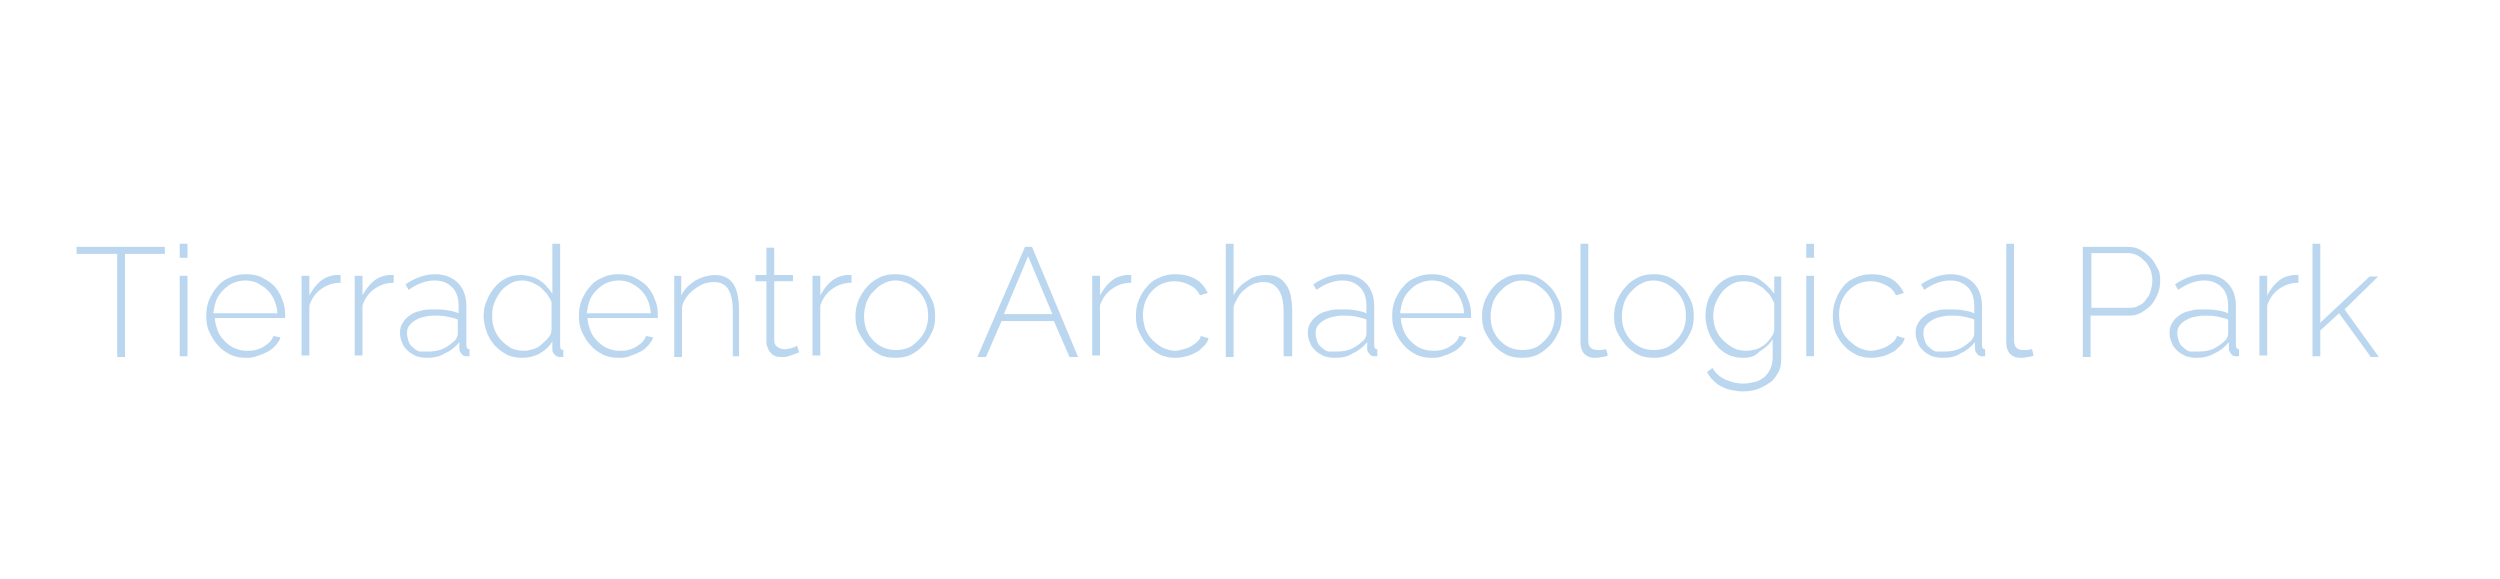 <?xml version="1.0" encoding="utf-8"?>
<!-- Generator: Adobe Illustrator 23.0.3, SVG Export Plug-In . SVG Version: 6.00 Build 0)  -->
<svg version="1.1" id="Layer_1" xmlns="http://www.w3.org/2000/svg" xmlns:xlink="http://www.w3.org/1999/xlink" x="0px" y="0px"
	 viewBox="0 0 320 74.1" enable-background="new 0 0 320 74.1" xml:space="preserve">
<g>
	<path fill="#BBD7F0" d="M21.1,32.5H16v13.2h-1V32.5H9.8v-0.9h11.3V32.5z"/>
	<path fill="#BBD7F0" d="M23,33v-1.8h1V33H23z M23,45.6V35.3h1v10.3H23z"/>
	<path fill="#BBD7F0" d="M31.5,45.8c-0.7,0-1.4-0.1-2-0.4c-0.6-0.3-1.2-0.7-1.6-1.2c-0.5-0.5-0.8-1.1-1.1-1.7
		c-0.3-0.6-0.4-1.3-0.4-2.1c0-0.7,0.1-1.4,0.4-2.1c0.3-0.6,0.6-1.2,1.1-1.7c0.4-0.5,1-0.9,1.6-1.1c0.6-0.3,1.3-0.4,2-0.4
		c0.7,0,1.4,0.1,2,0.4c0.6,0.3,1.2,0.7,1.6,1.1c0.4,0.5,0.8,1,1,1.7c0.3,0.6,0.4,1.3,0.4,2c0,0.1,0,0.1,0,0.2s0,0.2,0,0.2h-9
		c0,0.6,0.2,1.1,0.4,1.7c0.2,0.5,0.5,0.9,0.9,1.3c0.4,0.4,0.8,0.7,1.3,0.9c0.5,0.2,1,0.3,1.5,0.3c0.4,0,0.7,0,1.1-0.1
		c0.3-0.1,0.7-0.2,1-0.4c0.3-0.2,0.6-0.4,0.8-0.6c0.2-0.2,0.4-0.5,0.5-0.8l0.9,0.2c-0.1,0.4-0.4,0.7-0.6,1c-0.3,0.3-0.6,0.6-1,0.8
		c-0.4,0.2-0.8,0.4-1.2,0.5C32.4,45.8,31.9,45.8,31.5,45.8z M35.5,40.1c0-0.6-0.2-1.2-0.4-1.7c-0.2-0.5-0.5-0.9-0.9-1.3
		c-0.4-0.4-0.8-0.6-1.3-0.9c-0.5-0.2-1-0.3-1.5-0.3c-0.5,0-1,0.1-1.5,0.3c-0.5,0.2-0.9,0.5-1.3,0.9c-0.4,0.4-0.7,0.8-0.9,1.3
		c-0.2,0.5-0.3,1.1-0.4,1.7H35.5z"/>
	<path fill="#BBD7F0" d="M43.5,36.2c-0.9,0-1.7,0.3-2.4,0.8c-0.7,0.5-1.2,1.2-1.5,2.1v6.4h-1V35.3h1v2.5c0.4-0.7,0.8-1.3,1.4-1.8
		c0.6-0.5,1.2-0.7,1.9-0.8c0.1,0,0.3,0,0.4,0c0.1,0,0.2,0,0.3,0V36.2z"/>
	<path fill="#BBD7F0" d="M50.3,36.2c-0.9,0-1.7,0.3-2.4,0.8c-0.7,0.5-1.2,1.2-1.5,2.1v6.4h-1V35.3h1v2.5c0.4-0.7,0.8-1.3,1.4-1.8
		c0.6-0.5,1.2-0.7,1.9-0.8c0.1,0,0.3,0,0.4,0c0.1,0,0.2,0,0.3,0V36.2z"/>
	<path fill="#BBD7F0" d="M54.6,45.8c-0.5,0-0.9-0.1-1.3-0.2c-0.4-0.2-0.8-0.4-1.1-0.7c-0.3-0.3-0.6-0.6-0.7-1
		c-0.2-0.4-0.3-0.8-0.3-1.3s0.1-0.9,0.3-1.2c0.2-0.4,0.5-0.7,0.9-1c0.4-0.3,0.8-0.5,1.4-0.6c0.5-0.2,1.1-0.2,1.7-0.2
		c0.6,0,1.1,0,1.7,0.1c0.6,0.1,1.1,0.2,1.5,0.4v-1c0-1-0.3-1.8-0.8-2.3c-0.6-0.6-1.3-0.9-2.3-0.9c-0.5,0-1,0.1-1.6,0.3
		c-0.6,0.2-1.1,0.5-1.7,0.9l-0.4-0.7c1.3-0.9,2.6-1.3,3.8-1.3c1.2,0,2.2,0.4,2.9,1.1c0.7,0.7,1.1,1.7,1.1,3v5c0,0.3,0.1,0.5,0.4,0.5
		v0.9c-0.1,0-0.1,0-0.2,0c-0.1,0-0.1,0-0.2,0c-0.3,0-0.5-0.1-0.6-0.3c-0.2-0.2-0.3-0.4-0.3-0.6v-0.9c-0.5,0.6-1.1,1.1-1.8,1.4
		C56.2,45.7,55.4,45.8,54.6,45.8z M54.7,45c0.8,0,1.5-0.1,2.1-0.4c0.6-0.3,1.1-0.7,1.5-1.1c0.2-0.3,0.3-0.5,0.3-0.8v-1.8
		c-0.5-0.2-1-0.3-1.5-0.4c-0.5-0.1-1.1-0.1-1.6-0.1c-0.5,0-1,0.1-1.4,0.2c-0.4,0.1-0.8,0.3-1.1,0.5c-0.3,0.2-0.5,0.4-0.7,0.7
		c-0.2,0.3-0.2,0.6-0.2,0.9c0,0.3,0.1,0.7,0.2,1c0.1,0.3,0.3,0.6,0.6,0.8c0.2,0.2,0.5,0.4,0.8,0.5C54,45,54.4,45,54.7,45z"/>
	<path fill="#BBD7F0" d="M66.9,45.8c-0.7,0-1.4-0.1-2-0.4c-0.6-0.3-1.1-0.7-1.6-1.2c-0.4-0.5-0.8-1.1-1-1.7c-0.2-0.6-0.4-1.3-0.4-2
		c0-0.7,0.1-1.4,0.4-2c0.2-0.6,0.6-1.2,1-1.7c0.4-0.5,0.9-0.9,1.5-1.2c0.6-0.3,1.2-0.4,1.9-0.4c0.4,0,0.9,0.1,1.3,0.2
		c0.4,0.1,0.8,0.3,1.1,0.5c0.3,0.2,0.7,0.5,0.9,0.8c0.3,0.3,0.5,0.6,0.7,0.9v-6.4h1v13.1c0,0.3,0.1,0.5,0.4,0.5v0.9
		c-0.1,0-0.1,0-0.2,0c-0.1,0-0.1,0-0.2,0c-0.3,0-0.5-0.1-0.7-0.3c-0.2-0.2-0.3-0.4-0.3-0.6v-1.1c-0.4,0.7-1,1.2-1.7,1.6
		C68.4,45.6,67.7,45.8,66.9,45.8z M67.1,44.9c0.4,0,0.7-0.1,1.1-0.2c0.4-0.1,0.8-0.3,1.1-0.6c0.3-0.3,0.7-0.6,0.9-0.9
		c0.3-0.3,0.4-0.7,0.4-1.1v-3.4c-0.1-0.4-0.4-0.7-0.6-1.1c-0.3-0.3-0.6-0.6-0.9-0.9c-0.3-0.2-0.7-0.4-1.1-0.6
		c-0.4-0.1-0.8-0.2-1.1-0.2c-0.6,0-1.1,0.1-1.6,0.4c-0.5,0.3-0.9,0.6-1.2,1c-0.3,0.4-0.6,0.9-0.8,1.4C63,39.4,63,40,63,40.5
		c0,0.6,0.1,1.2,0.3,1.7c0.2,0.5,0.5,1,0.9,1.4c0.4,0.4,0.8,0.7,1.3,1C66,44.8,66.5,44.9,67.1,44.9z"/>
	<path fill="#BBD7F0" d="M79.2,45.8c-0.7,0-1.4-0.1-2-0.4c-0.6-0.3-1.2-0.7-1.6-1.2c-0.5-0.5-0.8-1.1-1.1-1.7
		c-0.3-0.6-0.4-1.3-0.4-2.1c0-0.7,0.1-1.4,0.4-2.1c0.3-0.6,0.6-1.2,1.1-1.7c0.4-0.5,1-0.9,1.6-1.1c0.6-0.3,1.3-0.4,2-0.4
		c0.7,0,1.4,0.1,2,0.4s1.2,0.7,1.6,1.1c0.4,0.5,0.8,1,1,1.7c0.3,0.6,0.4,1.3,0.4,2c0,0.1,0,0.1,0,0.2s0,0.2,0,0.2h-9
		c0,0.6,0.2,1.1,0.4,1.7c0.2,0.5,0.5,0.9,0.9,1.3c0.4,0.4,0.8,0.7,1.3,0.9c0.5,0.2,1,0.3,1.5,0.3c0.4,0,0.7,0,1.1-0.1
		c0.3-0.1,0.7-0.2,1-0.4c0.3-0.2,0.6-0.4,0.8-0.6c0.2-0.2,0.4-0.5,0.5-0.8l0.9,0.2c-0.1,0.4-0.4,0.7-0.6,1c-0.3,0.3-0.6,0.6-1,0.8
		c-0.4,0.2-0.8,0.4-1.2,0.5C80.2,45.8,79.7,45.8,79.2,45.8z M83.3,40.1c0-0.6-0.2-1.2-0.4-1.7c-0.2-0.5-0.5-0.9-0.9-1.3
		c-0.4-0.4-0.8-0.6-1.3-0.9c-0.5-0.2-1-0.3-1.5-0.3s-1,0.1-1.5,0.3c-0.5,0.2-0.9,0.5-1.3,0.9c-0.4,0.4-0.7,0.8-0.9,1.3
		c-0.2,0.5-0.3,1.1-0.4,1.7H83.3z"/>
	<path fill="#BBD7F0" d="M94.8,45.6h-1v-5.7c0-1.3-0.2-2.3-0.6-2.9c-0.4-0.6-1-0.9-1.8-0.9c-0.4,0-0.9,0.1-1.3,0.2
		c-0.4,0.2-0.8,0.4-1.2,0.7c-0.4,0.3-0.7,0.6-1,1c-0.3,0.4-0.5,0.8-0.6,1.3v6.4h-1V35.3h0.9v2.5c0.2-0.4,0.5-0.8,0.8-1.1
		c0.3-0.3,0.7-0.6,1-0.8c0.4-0.2,0.8-0.4,1.2-0.5c0.4-0.1,0.9-0.2,1.3-0.2c1.1,0,1.9,0.4,2.4,1.2c0.5,0.8,0.7,1.9,0.7,3.4V45.6z"/>
	<path fill="#BBD7F0" d="M102.3,45.1c-0.1,0-0.1,0.1-0.3,0.1c-0.1,0.1-0.3,0.1-0.5,0.2c-0.2,0.1-0.4,0.1-0.6,0.2
		c-0.2,0.1-0.5,0.1-0.8,0.1c-0.3,0-0.5,0-0.8-0.1c-0.2-0.1-0.5-0.2-0.6-0.4c-0.2-0.2-0.3-0.3-0.4-0.6c-0.1-0.2-0.2-0.5-0.2-0.8v-7.8
		h-1.4v-0.8h1.4v-3.5h1v3.5h2.4v0.8h-2.4v7.5c0,0.4,0.1,0.7,0.4,0.9c0.3,0.2,0.6,0.3,0.9,0.3c0.4,0,0.8-0.1,1.1-0.2
		c0.3-0.1,0.5-0.2,0.5-0.3L102.3,45.1z"/>
	<path fill="#BBD7F0" d="M108.9,36.2c-0.9,0-1.7,0.3-2.4,0.8c-0.7,0.5-1.2,1.2-1.5,2.1v6.4h-1V35.3h1v2.5c0.4-0.7,0.8-1.3,1.4-1.8
		c0.6-0.5,1.2-0.7,1.9-0.8c0.1,0,0.3,0,0.4,0c0.1,0,0.2,0,0.3,0V36.2z"/>
	<path fill="#BBD7F0" d="M114.6,45.8c-0.7,0-1.4-0.1-2-0.4c-0.6-0.3-1.1-0.7-1.6-1.2c-0.4-0.5-0.8-1.1-1.1-1.7
		c-0.3-0.6-0.4-1.3-0.4-2c0-0.7,0.1-1.4,0.4-2.1c0.3-0.6,0.6-1.2,1.1-1.7c0.4-0.5,1-0.9,1.6-1.2c0.6-0.3,1.3-0.4,2-0.4
		c0.7,0,1.4,0.1,2,0.4c0.6,0.3,1.1,0.7,1.6,1.2c0.5,0.5,0.8,1.1,1.1,1.7c0.3,0.6,0.4,1.3,0.4,2.1c0,0.7-0.1,1.4-0.4,2
		c-0.3,0.6-0.6,1.2-1.1,1.7s-1,0.9-1.6,1.2C116,45.7,115.3,45.8,114.6,45.8z M110.6,40.5c0,0.6,0.1,1.2,0.3,1.7
		c0.2,0.5,0.5,1,0.9,1.4c0.4,0.4,0.8,0.7,1.3,0.9s1,0.3,1.6,0.3c0.6,0,1.1-0.1,1.6-0.3s0.9-0.6,1.3-1c0.4-0.4,0.7-0.9,0.9-1.4
		c0.2-0.5,0.3-1.1,0.3-1.7c0-0.6-0.1-1.2-0.3-1.7c-0.2-0.5-0.5-1-0.9-1.4c-0.4-0.4-0.8-0.7-1.3-1c-0.5-0.2-1-0.4-1.6-0.4
		c-0.6,0-1.1,0.1-1.6,0.4c-0.5,0.2-0.9,0.6-1.3,1c-0.4,0.4-0.7,0.9-0.9,1.4C110.7,39.4,110.6,39.9,110.6,40.5z"/>
	<path fill="#BBD7F0" d="M131.2,31.6h0.9l5.9,14.1h-1.1l-2-4.6h-6.7l-2,4.6h-1.1L131.2,31.6z M134.7,40.2l-3.1-7.4l-3.1,7.4H134.7z"
		/>
	<path fill="#BBD7F0" d="M144.7,36.2c-0.9,0-1.7,0.3-2.4,0.8c-0.7,0.5-1.2,1.2-1.5,2.1v6.4h-1V35.3h1v2.5c0.4-0.7,0.8-1.3,1.4-1.8
		c0.6-0.5,1.2-0.7,1.9-0.8c0.1,0,0.3,0,0.4,0c0.1,0,0.2,0,0.3,0V36.2z"/>
	<path fill="#BBD7F0" d="M145.4,40.4c0-0.7,0.1-1.4,0.4-2.1c0.3-0.6,0.6-1.2,1.1-1.7c0.4-0.5,1-0.9,1.6-1.1c0.6-0.3,1.3-0.4,2-0.4
		c0.9,0,1.8,0.2,2.5,0.6c0.7,0.4,1.2,1,1.6,1.8l-1,0.3c-0.3-0.6-0.7-1-1.3-1.3c-0.6-0.3-1.2-0.5-1.9-0.5c-0.6,0-1.1,0.1-1.6,0.3
		c-0.5,0.2-0.9,0.5-1.3,0.9c-0.4,0.4-0.7,0.9-0.9,1.4c-0.2,0.5-0.3,1.1-0.3,1.7c0,0.6,0.1,1.2,0.3,1.8c0.2,0.5,0.5,1,0.9,1.4
		c0.4,0.4,0.8,0.7,1.3,1c0.5,0.2,1,0.4,1.6,0.4c0.4,0,0.7-0.1,1.1-0.2c0.3-0.1,0.7-0.2,1-0.4c0.3-0.2,0.6-0.4,0.8-0.6
		c0.2-0.2,0.4-0.5,0.4-0.7l1,0.3c-0.1,0.4-0.3,0.7-0.6,1c-0.3,0.3-0.6,0.6-1,0.8c-0.4,0.2-0.8,0.4-1.2,0.5c-0.4,0.1-0.9,0.2-1.4,0.2
		c-0.7,0-1.4-0.1-2-0.4c-0.6-0.3-1.2-0.7-1.6-1.2c-0.5-0.5-0.8-1.1-1.1-1.7C145.5,41.9,145.4,41.2,145.4,40.4z"/>
	<path fill="#BBD7F0" d="M165.3,45.6h-1v-5.7c0-2.5-0.9-3.8-2.6-3.8c-0.4,0-0.8,0.1-1.2,0.2c-0.4,0.2-0.8,0.4-1.1,0.7
		c-0.4,0.3-0.7,0.6-0.9,1s-0.5,0.8-0.6,1.3v6.4h-1V31.2h1v6.6c0.4-0.8,1-1.4,1.8-1.9c0.7-0.5,1.5-0.7,2.4-0.7c0.6,0,1.1,0.1,1.5,0.3
		s0.7,0.5,1,0.9c0.3,0.4,0.5,0.9,0.6,1.4s0.2,1.2,0.2,1.9V45.6z"/>
	<path fill="#BBD7F0" d="M170.8,45.8c-0.5,0-0.9-0.1-1.3-0.2c-0.4-0.2-0.8-0.4-1.1-0.7c-0.3-0.3-0.6-0.6-0.7-1
		c-0.2-0.4-0.3-0.8-0.3-1.3s0.1-0.9,0.3-1.2c0.2-0.4,0.5-0.7,0.9-1c0.4-0.3,0.8-0.5,1.4-0.6c0.5-0.2,1.1-0.2,1.7-0.2
		c0.6,0,1.1,0,1.7,0.1c0.6,0.1,1.1,0.2,1.5,0.4v-1c0-1-0.3-1.8-0.8-2.3c-0.6-0.6-1.3-0.9-2.3-0.9c-0.5,0-1,0.1-1.6,0.3
		c-0.6,0.2-1.1,0.5-1.7,0.9l-0.4-0.7c1.3-0.9,2.6-1.3,3.8-1.3c1.2,0,2.2,0.4,2.9,1.1c0.7,0.7,1.1,1.7,1.1,3v5c0,0.3,0.1,0.5,0.4,0.5
		v0.9c-0.1,0-0.1,0-0.2,0c-0.1,0-0.1,0-0.2,0c-0.3,0-0.5-0.1-0.6-0.3c-0.2-0.2-0.3-0.4-0.3-0.6v-0.9c-0.5,0.6-1.1,1.1-1.8,1.4
		C172.5,45.7,171.7,45.8,170.8,45.8z M171,45c0.8,0,1.5-0.1,2.1-0.4c0.6-0.3,1.1-0.7,1.5-1.1c0.2-0.3,0.3-0.5,0.3-0.8v-1.8
		c-0.5-0.2-1-0.3-1.5-0.4c-0.5-0.1-1.1-0.1-1.6-0.1c-0.5,0-1,0.1-1.4,0.2c-0.4,0.1-0.8,0.3-1.1,0.5c-0.3,0.2-0.5,0.4-0.7,0.7
		c-0.2,0.3-0.2,0.6-0.2,0.9c0,0.3,0.1,0.7,0.2,1c0.1,0.3,0.3,0.6,0.6,0.8c0.2,0.2,0.5,0.4,0.8,0.5C170.3,45,170.7,45,171,45z"/>
	<path fill="#BBD7F0" d="M183.3,45.8c-0.7,0-1.4-0.1-2-0.4c-0.6-0.3-1.2-0.7-1.6-1.2c-0.5-0.5-0.8-1.1-1.1-1.7
		c-0.3-0.6-0.4-1.3-0.4-2.1c0-0.7,0.1-1.4,0.4-2.1c0.3-0.6,0.6-1.2,1.1-1.7c0.4-0.5,1-0.9,1.6-1.1c0.6-0.3,1.3-0.4,2-0.4
		c0.7,0,1.4,0.1,2,0.4s1.2,0.7,1.6,1.1s0.8,1,1,1.7c0.3,0.6,0.4,1.3,0.4,2c0,0.1,0,0.1,0,0.2s0,0.2,0,0.2h-9c0,0.6,0.2,1.1,0.4,1.7
		c0.2,0.5,0.5,0.9,0.9,1.3c0.4,0.4,0.8,0.7,1.3,0.9s1,0.3,1.5,0.3c0.4,0,0.7,0,1.1-0.1c0.3-0.1,0.7-0.2,1-0.4
		c0.3-0.2,0.6-0.4,0.8-0.6c0.2-0.2,0.4-0.5,0.5-0.8l0.9,0.2c-0.1,0.4-0.4,0.7-0.6,1c-0.3,0.3-0.6,0.6-1,0.8
		c-0.4,0.2-0.8,0.4-1.2,0.5C184.3,45.8,183.8,45.8,183.3,45.8z M187.4,40.1c0-0.6-0.2-1.2-0.4-1.7c-0.2-0.5-0.5-0.9-0.9-1.3
		c-0.4-0.4-0.8-0.6-1.3-0.9c-0.5-0.2-1-0.3-1.5-0.3s-1,0.1-1.5,0.3c-0.5,0.2-0.9,0.5-1.3,0.9c-0.4,0.4-0.7,0.8-0.9,1.3
		c-0.2,0.5-0.3,1.1-0.4,1.7H187.4z"/>
	<path fill="#BBD7F0" d="M194.8,45.8c-0.7,0-1.4-0.1-2-0.4c-0.6-0.3-1.1-0.7-1.6-1.2c-0.4-0.5-0.8-1.1-1.1-1.7
		c-0.3-0.6-0.4-1.3-0.4-2c0-0.7,0.1-1.4,0.4-2.1c0.3-0.6,0.6-1.2,1.1-1.7c0.4-0.5,1-0.9,1.6-1.2c0.6-0.3,1.3-0.4,2-0.4
		c0.7,0,1.4,0.1,2,0.4s1.1,0.7,1.6,1.2c0.5,0.5,0.8,1.1,1.1,1.7c0.3,0.6,0.4,1.3,0.4,2.1c0,0.7-0.1,1.4-0.4,2
		c-0.3,0.6-0.6,1.2-1.1,1.7s-1,0.9-1.6,1.2C196.2,45.7,195.5,45.8,194.8,45.8z M190.8,40.5c0,0.6,0.1,1.2,0.3,1.7
		c0.2,0.5,0.5,1,0.9,1.4c0.4,0.4,0.8,0.7,1.3,0.9c0.5,0.2,1,0.3,1.6,0.3c0.6,0,1.1-0.1,1.6-0.3c0.5-0.2,0.9-0.6,1.3-1
		c0.4-0.4,0.7-0.9,0.9-1.4c0.2-0.5,0.3-1.1,0.3-1.7c0-0.6-0.1-1.2-0.3-1.7c-0.2-0.5-0.5-1-0.9-1.4c-0.4-0.4-0.8-0.7-1.3-1
		c-0.5-0.2-1-0.4-1.6-0.4c-0.6,0-1.1,0.1-1.6,0.4c-0.5,0.2-0.9,0.6-1.3,1c-0.4,0.4-0.7,0.9-0.9,1.4
		C190.9,39.4,190.8,39.9,190.8,40.5z"/>
	<path fill="#BBD7F0" d="M202.3,31.2h1v12.4c0,0.4,0.1,0.7,0.3,0.9c0.2,0.2,0.5,0.3,0.9,0.3c0.1,0,0.3,0,0.5,0
		c0.2,0,0.4-0.1,0.6-0.1l0.2,0.8c-0.2,0.1-0.5,0.2-0.8,0.2c-0.3,0.1-0.6,0.1-0.9,0.1c-0.6,0-1-0.2-1.3-0.5c-0.3-0.3-0.5-0.8-0.5-1.4
		V31.2z"/>
	<path fill="#BBD7F0" d="M211.7,45.8c-0.7,0-1.4-0.1-2-0.4c-0.6-0.3-1.1-0.7-1.6-1.2c-0.4-0.5-0.8-1.1-1.1-1.7
		c-0.3-0.6-0.4-1.3-0.4-2c0-0.7,0.1-1.4,0.4-2.1c0.3-0.6,0.6-1.2,1.1-1.7c0.4-0.5,1-0.9,1.6-1.2c0.6-0.3,1.3-0.4,2-0.4
		c0.7,0,1.4,0.1,2,0.4c0.6,0.3,1.1,0.7,1.6,1.2c0.5,0.5,0.8,1.1,1.1,1.7c0.3,0.6,0.4,1.3,0.4,2.1c0,0.7-0.1,1.4-0.4,2
		c-0.3,0.6-0.6,1.2-1.1,1.7c-0.4,0.5-1,0.9-1.6,1.2C213,45.7,212.4,45.8,211.7,45.8z M207.6,40.5c0,0.6,0.1,1.2,0.3,1.7
		c0.2,0.5,0.5,1,0.9,1.4c0.4,0.4,0.8,0.7,1.3,0.9c0.5,0.2,1,0.3,1.6,0.3c0.6,0,1.1-0.1,1.6-0.3c0.5-0.2,0.9-0.6,1.3-1
		c0.4-0.4,0.7-0.9,0.9-1.4c0.2-0.5,0.3-1.1,0.3-1.7c0-0.6-0.1-1.2-0.3-1.7c-0.2-0.5-0.5-1-0.9-1.4c-0.4-0.4-0.8-0.7-1.3-1
		c-0.5-0.2-1-0.4-1.6-0.4c-0.6,0-1.1,0.1-1.6,0.4c-0.5,0.2-0.9,0.6-1.3,1c-0.4,0.4-0.7,0.9-0.9,1.4
		C207.7,39.4,207.6,39.9,207.6,40.5z"/>
	<path fill="#BBD7F0" d="M223.2,45.8c-0.7,0-1.4-0.1-2-0.4c-0.6-0.3-1.1-0.7-1.5-1.2s-0.8-1.1-1-1.7c-0.2-0.6-0.4-1.3-0.4-2
		c0-0.7,0.1-1.4,0.3-2c0.2-0.6,0.6-1.2,1-1.7c0.4-0.5,0.9-0.9,1.5-1.2c0.6-0.3,1.2-0.4,2-0.4c0.9,0,1.7,0.2,2.3,0.7
		c0.7,0.5,1.2,1,1.7,1.7v-2.2h0.9v10.5c0,0.7-0.1,1.3-0.4,1.8c-0.3,0.5-0.6,1-1.1,1.3c-0.4,0.3-1,0.6-1.5,0.8
		c-0.6,0.2-1.2,0.3-1.9,0.3c-0.6,0-1.1-0.1-1.6-0.2c-0.5-0.1-0.9-0.3-1.3-0.5c-0.4-0.2-0.7-0.5-1-0.8c-0.3-0.3-0.5-0.6-0.7-1
		l0.7-0.5c0.4,0.7,1,1.2,1.7,1.5c0.7,0.3,1.4,0.5,2.2,0.5c0.5,0,1-0.1,1.5-0.2c0.5-0.1,0.9-0.4,1.2-0.6c0.3-0.3,0.6-0.6,0.8-1.1
		c0.2-0.4,0.3-0.9,0.3-1.5v-2.3c-0.4,0.7-1,1.2-1.7,1.6C224.7,45.6,224,45.8,223.2,45.8z M223.5,44.9c0.4,0,0.9-0.1,1.3-0.2
		s0.8-0.4,1.1-0.6c0.3-0.3,0.6-0.6,0.8-0.9c0.2-0.3,0.4-0.7,0.4-1v-3.4c-0.2-0.4-0.4-0.8-0.6-1.1c-0.3-0.3-0.6-0.6-0.9-0.9
		c-0.3-0.2-0.7-0.4-1.1-0.6c-0.4-0.1-0.8-0.2-1.2-0.2c-0.6,0-1.2,0.1-1.7,0.4c-0.5,0.3-0.9,0.6-1.2,1c-0.3,0.4-0.6,0.9-0.8,1.4
		c-0.2,0.5-0.3,1.1-0.3,1.6c0,0.6,0.1,1.2,0.3,1.7c0.2,0.5,0.5,1,0.9,1.4c0.4,0.4,0.8,0.7,1.3,1C222.4,44.8,222.9,44.9,223.5,44.9z"
		/>
	<path fill="#BBD7F0" d="M231.2,33v-1.8h1V33H231.2z M231.2,45.6V35.3h1v10.3H231.2z"/>
	<path fill="#BBD7F0" d="M234.6,40.4c0-0.7,0.1-1.4,0.4-2.1c0.2-0.6,0.6-1.2,1-1.7c0.4-0.5,1-0.9,1.6-1.1c0.6-0.3,1.3-0.4,2-0.4
		c0.9,0,1.8,0.2,2.5,0.6c0.7,0.4,1.2,1,1.6,1.8l-1,0.3c-0.3-0.6-0.7-1-1.3-1.3c-0.6-0.3-1.2-0.5-1.9-0.5c-0.6,0-1.1,0.1-1.6,0.3
		c-0.5,0.2-0.9,0.5-1.3,0.9c-0.4,0.4-0.7,0.9-0.9,1.4c-0.2,0.5-0.3,1.1-0.3,1.7c0,0.6,0.1,1.2,0.3,1.8s0.5,1,0.9,1.4s0.8,0.7,1.3,1
		c0.5,0.2,1,0.4,1.6,0.4c0.4,0,0.7-0.1,1.1-0.2c0.3-0.1,0.7-0.2,1-0.4c0.3-0.2,0.6-0.4,0.8-0.6c0.2-0.2,0.4-0.5,0.4-0.7l1,0.3
		c-0.1,0.4-0.3,0.7-0.6,1s-0.6,0.6-1,0.8c-0.4,0.2-0.8,0.4-1.2,0.5c-0.4,0.1-0.9,0.2-1.4,0.2c-0.7,0-1.4-0.1-2-0.4
		c-0.6-0.3-1.2-0.7-1.6-1.2c-0.5-0.5-0.8-1.1-1.1-1.7C234.7,41.9,234.6,41.2,234.6,40.4z"/>
	<path fill="#BBD7F0" d="M248.6,45.8c-0.5,0-0.9-0.1-1.3-0.2c-0.4-0.2-0.8-0.4-1.1-0.7c-0.3-0.3-0.6-0.6-0.7-1
		c-0.2-0.4-0.3-0.8-0.3-1.3s0.1-0.9,0.3-1.2c0.2-0.4,0.5-0.7,0.9-1c0.4-0.3,0.8-0.5,1.4-0.6c0.5-0.2,1.1-0.2,1.7-0.2
		c0.6,0,1.1,0,1.7,0.1c0.6,0.1,1.1,0.2,1.5,0.4v-1c0-1-0.3-1.8-0.8-2.3c-0.6-0.6-1.3-0.9-2.3-0.9c-0.5,0-1,0.1-1.6,0.3
		c-0.6,0.2-1.1,0.5-1.7,0.9l-0.4-0.7c1.3-0.9,2.6-1.3,3.8-1.3c1.2,0,2.2,0.4,2.9,1.1c0.7,0.7,1.1,1.7,1.1,3v5c0,0.3,0.1,0.5,0.4,0.5
		v0.9c-0.1,0-0.1,0-0.2,0c-0.1,0-0.1,0-0.2,0c-0.3,0-0.5-0.1-0.6-0.3c-0.2-0.2-0.3-0.4-0.3-0.6v-0.9c-0.5,0.6-1.1,1.1-1.8,1.4
		C250.3,45.7,249.5,45.8,248.6,45.8z M248.8,45c0.8,0,1.5-0.1,2.1-0.4c0.6-0.3,1.1-0.7,1.5-1.1c0.2-0.3,0.3-0.5,0.3-0.8v-1.8
		c-0.5-0.2-1-0.3-1.5-0.4c-0.5-0.1-1-0.1-1.6-0.1c-0.5,0-1,0.1-1.4,0.2c-0.4,0.1-0.8,0.3-1.1,0.5c-0.3,0.2-0.5,0.4-0.7,0.7
		c-0.2,0.3-0.2,0.6-0.2,0.9c0,0.3,0.1,0.7,0.2,1s0.3,0.6,0.6,0.8c0.2,0.2,0.5,0.4,0.8,0.5C248.1,45,248.5,45,248.8,45z"/>
	<path fill="#BBD7F0" d="M256.8,31.2h1v12.4c0,0.4,0.1,0.7,0.3,0.9c0.2,0.2,0.5,0.3,0.9,0.3c0.1,0,0.3,0,0.5,0
		c0.2,0,0.4-0.1,0.6-0.1l0.2,0.8c-0.2,0.1-0.5,0.2-0.8,0.2c-0.3,0.1-0.6,0.1-0.9,0.1c-0.6,0-1-0.2-1.3-0.5s-0.5-0.8-0.5-1.4V31.2z"
		/>
	<path fill="#BBD7F0" d="M266.6,45.6V31.6h5.8c0.6,0,1.1,0.1,1.6,0.4c0.5,0.3,0.9,0.6,1.3,1c0.4,0.4,0.6,0.9,0.9,1.4s0.3,1,0.3,1.6
		c0,0.6-0.1,1.1-0.3,1.6c-0.2,0.5-0.5,1-0.8,1.4c-0.4,0.4-0.8,0.7-1.3,1s-1,0.4-1.6,0.4h-4.9v5.3H266.6z M267.7,39.4h4.9
		c0.5,0,0.9-0.1,1.2-0.3c0.4-0.2,0.7-0.4,0.9-0.8c0.3-0.3,0.5-0.7,0.6-1.1c0.1-0.4,0.2-0.8,0.2-1.3c0-0.5-0.1-0.9-0.2-1.3
		c-0.2-0.4-0.4-0.8-0.7-1.1c-0.3-0.3-0.6-0.6-1-0.8c-0.4-0.2-0.8-0.3-1.2-0.3h-4.7V39.4z"/>
	<path fill="#BBD7F0" d="M281.1,45.8c-0.5,0-0.9-0.1-1.3-0.2c-0.4-0.2-0.8-0.4-1.1-0.7c-0.3-0.3-0.6-0.6-0.7-1
		c-0.2-0.4-0.3-0.8-0.3-1.3s0.1-0.9,0.3-1.2c0.2-0.4,0.5-0.7,0.9-1c0.4-0.3,0.8-0.5,1.4-0.6c0.5-0.2,1.1-0.2,1.7-0.2
		c0.6,0,1.1,0,1.7,0.1c0.6,0.1,1.1,0.2,1.5,0.4v-1c0-1-0.3-1.8-0.8-2.3c-0.6-0.6-1.3-0.9-2.3-0.9c-0.5,0-1,0.1-1.6,0.3
		c-0.6,0.2-1.1,0.5-1.7,0.9l-0.4-0.7c1.3-0.9,2.6-1.3,3.8-1.3c1.2,0,2.2,0.4,2.9,1.1c0.7,0.7,1.1,1.7,1.1,3v5c0,0.3,0.1,0.5,0.4,0.5
		v0.9c-0.1,0-0.1,0-0.2,0c-0.1,0-0.1,0-0.2,0c-0.3,0-0.5-0.1-0.6-0.3c-0.2-0.2-0.3-0.4-0.3-0.6v-0.9c-0.5,0.6-1.1,1.1-1.8,1.4
		C282.7,45.7,281.9,45.8,281.1,45.8z M281.3,45c0.8,0,1.5-0.1,2.1-0.4c0.6-0.3,1.1-0.7,1.5-1.1c0.2-0.3,0.3-0.5,0.3-0.8v-1.8
		c-0.5-0.2-1-0.3-1.5-0.4c-0.5-0.1-1-0.1-1.6-0.1c-0.5,0-1,0.1-1.4,0.2c-0.4,0.1-0.8,0.3-1.1,0.5c-0.3,0.2-0.5,0.4-0.7,0.7
		c-0.2,0.3-0.2,0.6-0.2,0.9c0,0.3,0.1,0.7,0.2,1s0.3,0.6,0.6,0.8c0.2,0.2,0.5,0.4,0.8,0.5C280.6,45,280.9,45,281.3,45z"/>
	<path fill="#BBD7F0" d="M294.1,36.2c-0.9,0-1.7,0.3-2.4,0.8c-0.7,0.5-1.2,1.2-1.5,2.1v6.4h-1V35.3h1v2.5c0.4-0.7,0.8-1.3,1.4-1.8
		c0.6-0.5,1.2-0.7,1.9-0.8c0.1,0,0.3,0,0.4,0c0.1,0,0.2,0,0.3,0V36.2z"/>
	<path fill="#BBD7F0" d="M303.4,45.6l-4-5.5l-2.4,2.2v3.3h-1V31.2h1v10.1l6.3-5.9h1.1l-4.3,4.2l4.4,6.1H303.4z"/>
</g>
</svg>

